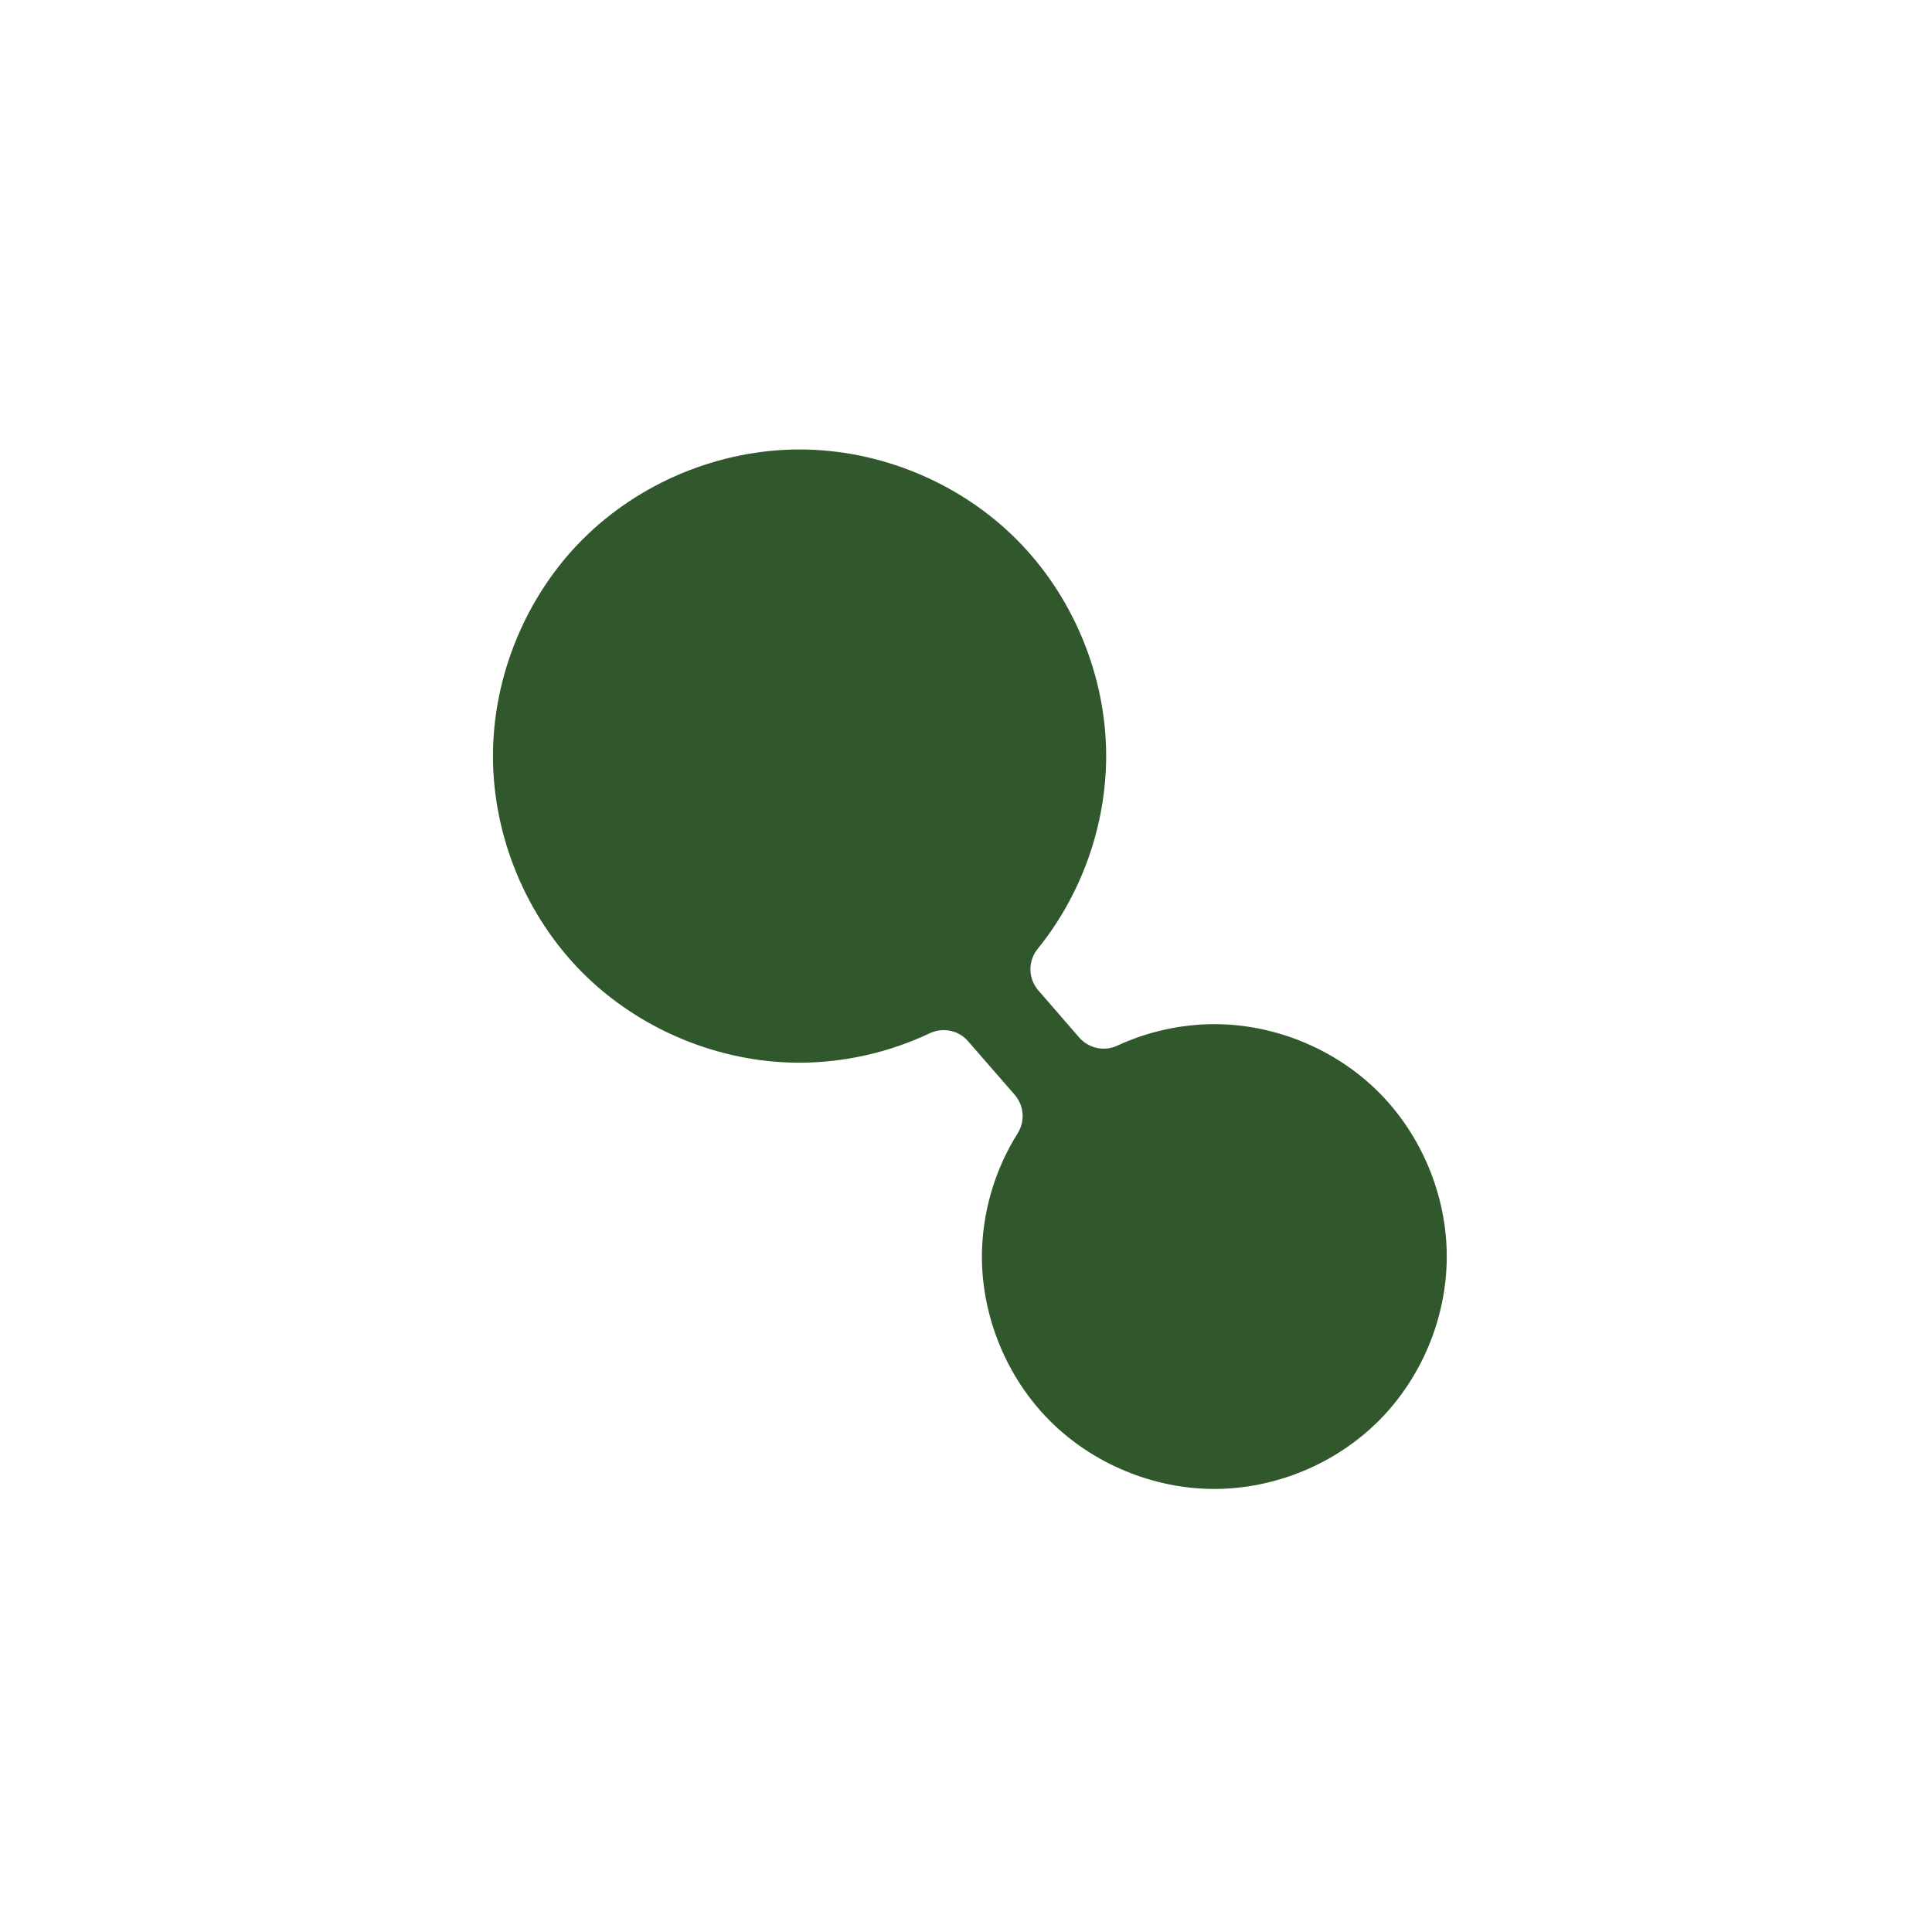 <svg width="31" height="31" viewBox="0 0 31 31" fill="none" xmlns="http://www.w3.org/2000/svg">
<path d="M12.829 7.212C11.541 7.212 10.261 7.742 9.35 8.653C8.44 9.563 7.91 10.844 7.91 12.132C7.91 13.42 8.44 14.7 9.35 15.611C10.261 16.522 11.541 17.052 12.829 17.052C13.55 17.05 14.269 16.887 14.919 16.579C15.022 16.53 15.138 16.517 15.249 16.54C15.36 16.563 15.46 16.622 15.534 16.708L16.282 17.567C16.355 17.651 16.399 17.757 16.407 17.868C16.416 17.979 16.388 18.09 16.329 18.185C15.958 18.773 15.757 19.467 15.755 20.162C15.755 20.162 15.755 20.163 15.755 20.163C15.755 20.163 15.755 20.163 15.755 20.163C15.756 21.139 16.157 22.109 16.847 22.799C17.538 23.489 18.508 23.891 19.484 23.891C20.461 23.891 21.431 23.489 22.121 22.799C22.812 22.109 23.214 21.139 23.214 20.162C23.214 19.186 22.812 18.215 22.122 17.525C21.432 16.835 20.462 16.433 19.485 16.433H19.484C18.949 16.434 18.414 16.553 17.928 16.778C17.826 16.826 17.711 16.838 17.601 16.815C17.491 16.791 17.391 16.733 17.317 16.648L16.662 15.893C16.581 15.801 16.536 15.683 16.534 15.561C16.532 15.439 16.573 15.319 16.65 15.225C17.353 14.358 17.748 13.247 17.749 12.131C17.749 10.844 17.219 9.563 16.309 8.653C15.398 7.742 14.118 7.212 12.829 7.212Z" fill="#31572C"/>
</svg>
